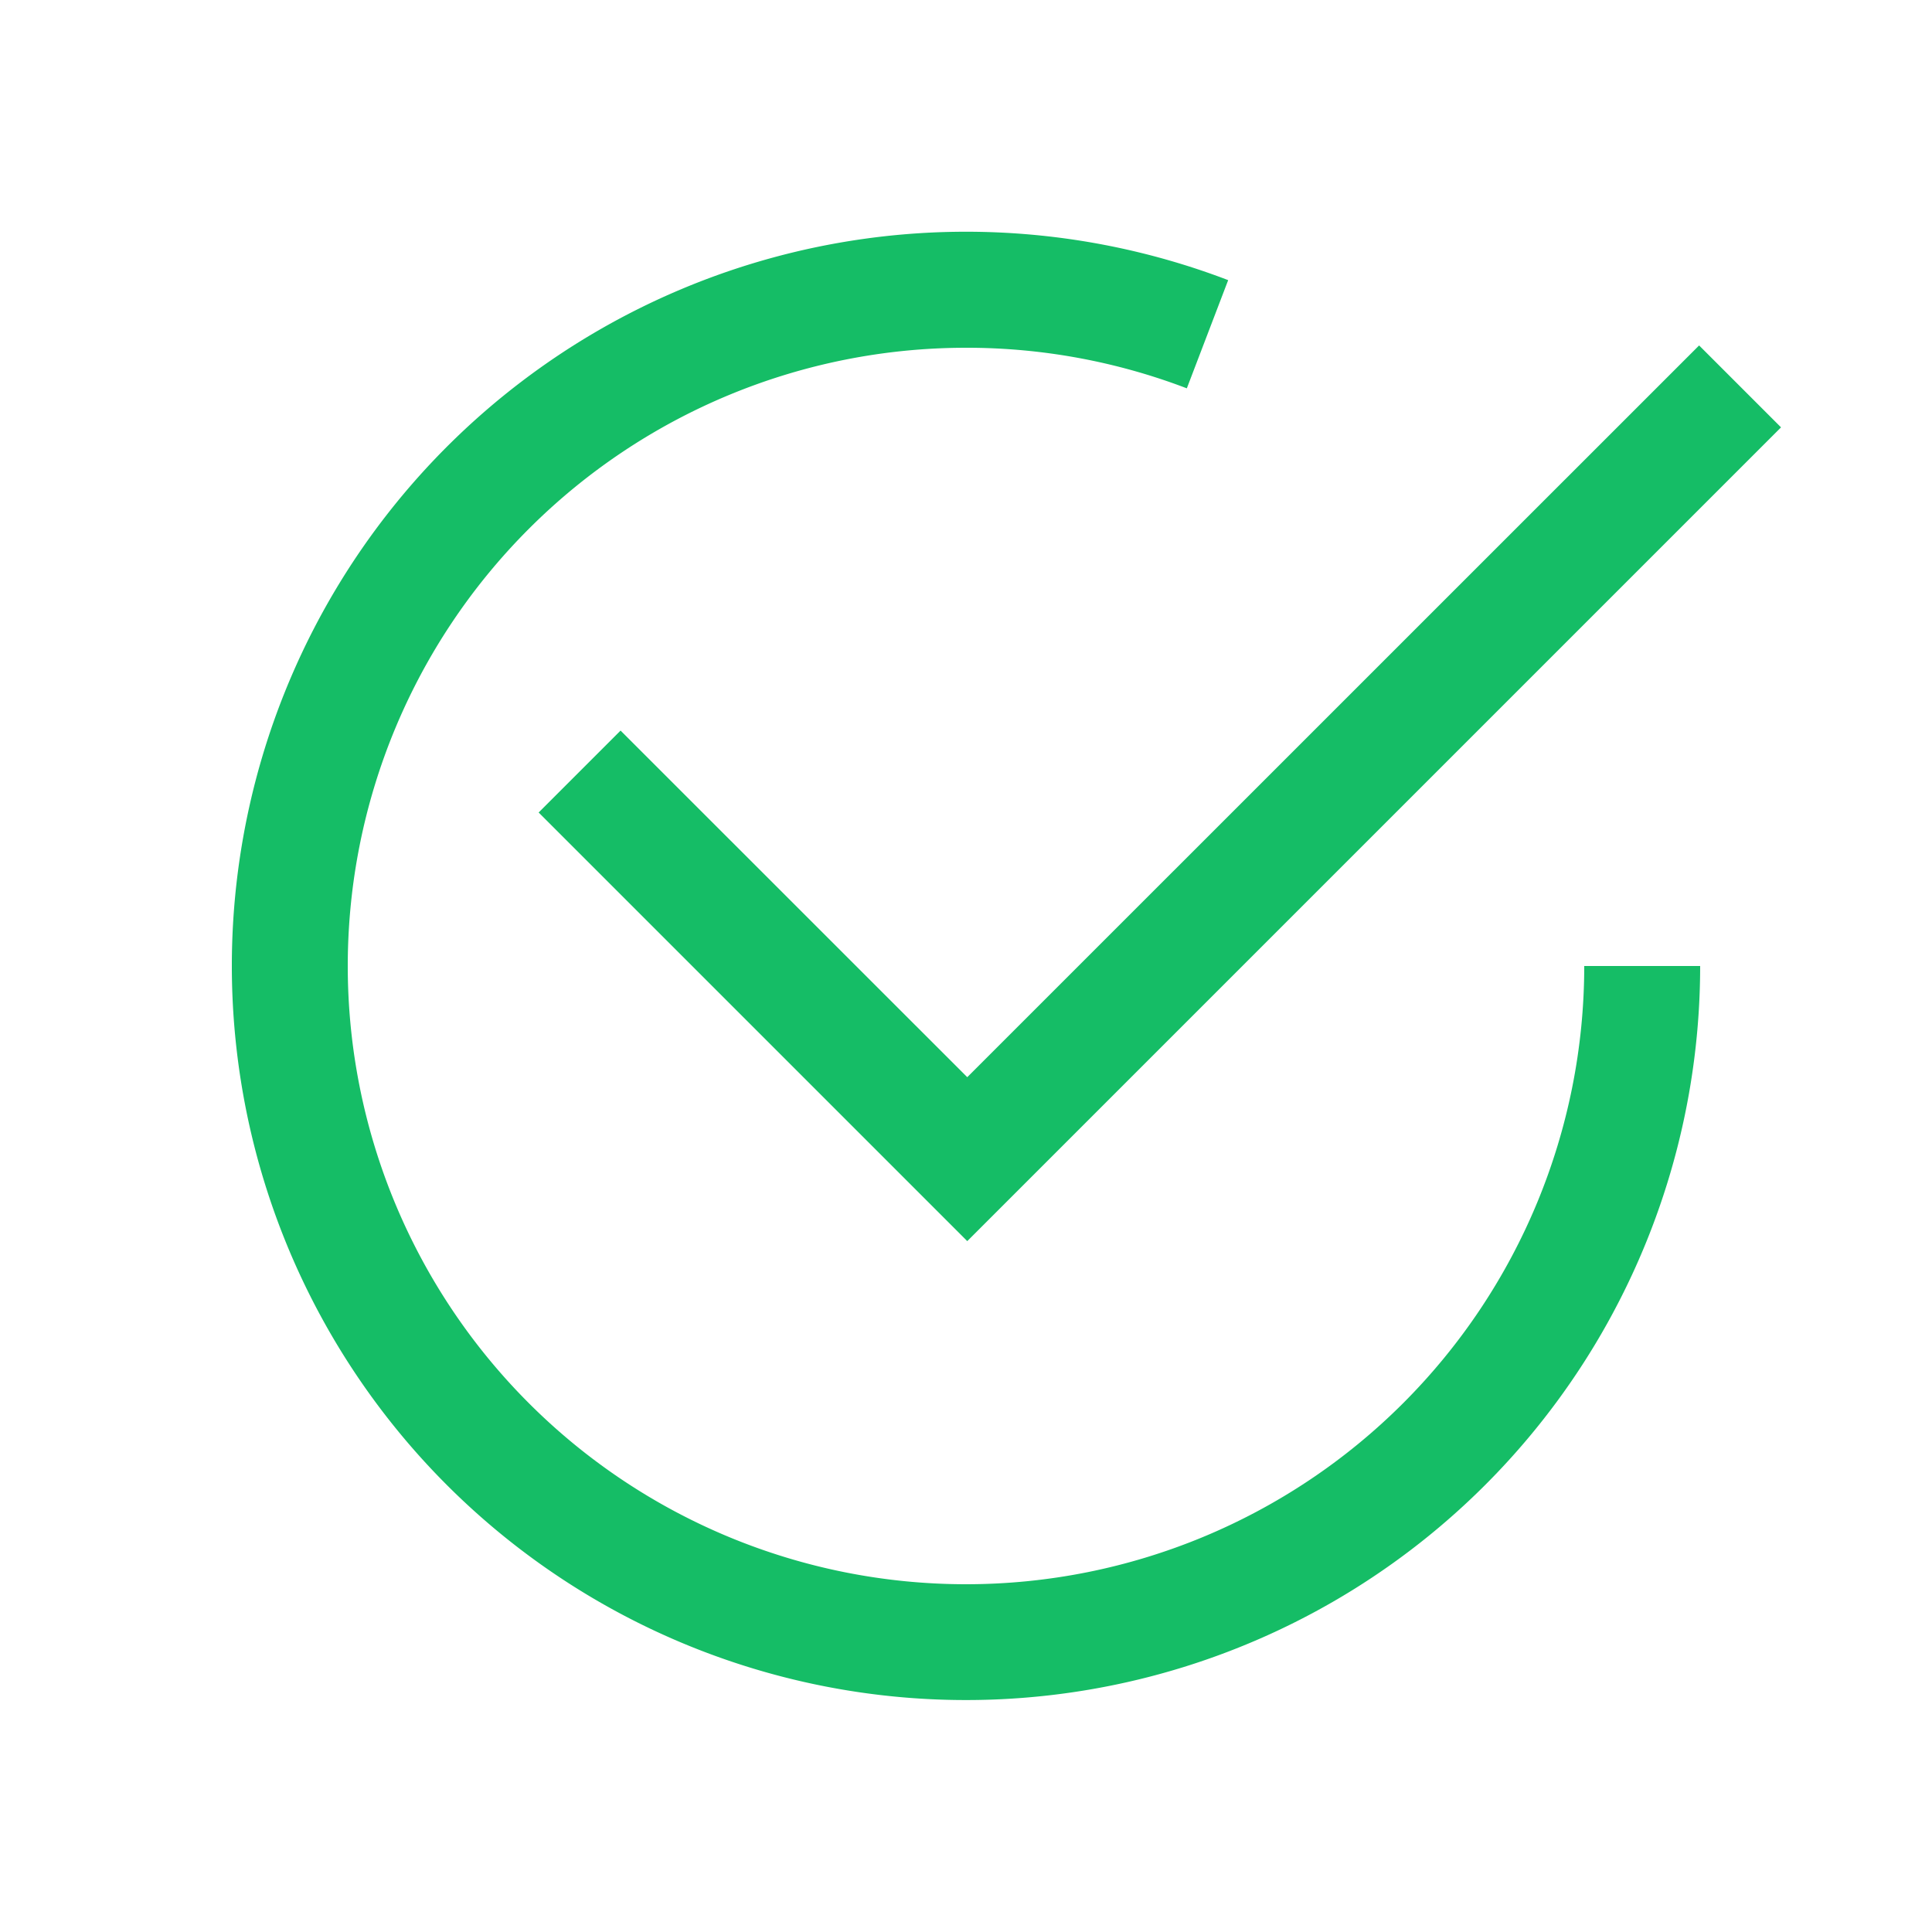 <?xml version="1.0" standalone="no"?><!DOCTYPE svg PUBLIC "-//W3C//DTD SVG 1.1//EN" "http://www.w3.org/Graphics/SVG/1.1/DTD/svg11.dtd"><svg t="1683862005169" class="icon" viewBox="0 0 1024 1024" version="1.1" xmlns="http://www.w3.org/2000/svg" p-id="3725" id="mx_n_1683862005170" xmlns:xlink="http://www.w3.org/1999/xlink" width="200" height="200"><path d="M943.974 226.509l-431.309 431.309-227.174-227.174 43.418-43.418 183.757 183.706 387.891-387.84 43.418 43.418z" fill="#15bd66" p-id="3726"></path><path d="M512 184.32a327.68 327.68 0 1 0 327.68 327.68h61.44a389.12 389.12 0 1 1-250.163-363.52l-21.914 57.344A326.861 326.861 0 0 0 512 184.32z" fill="#15bd66" p-id="3727"></path></svg>